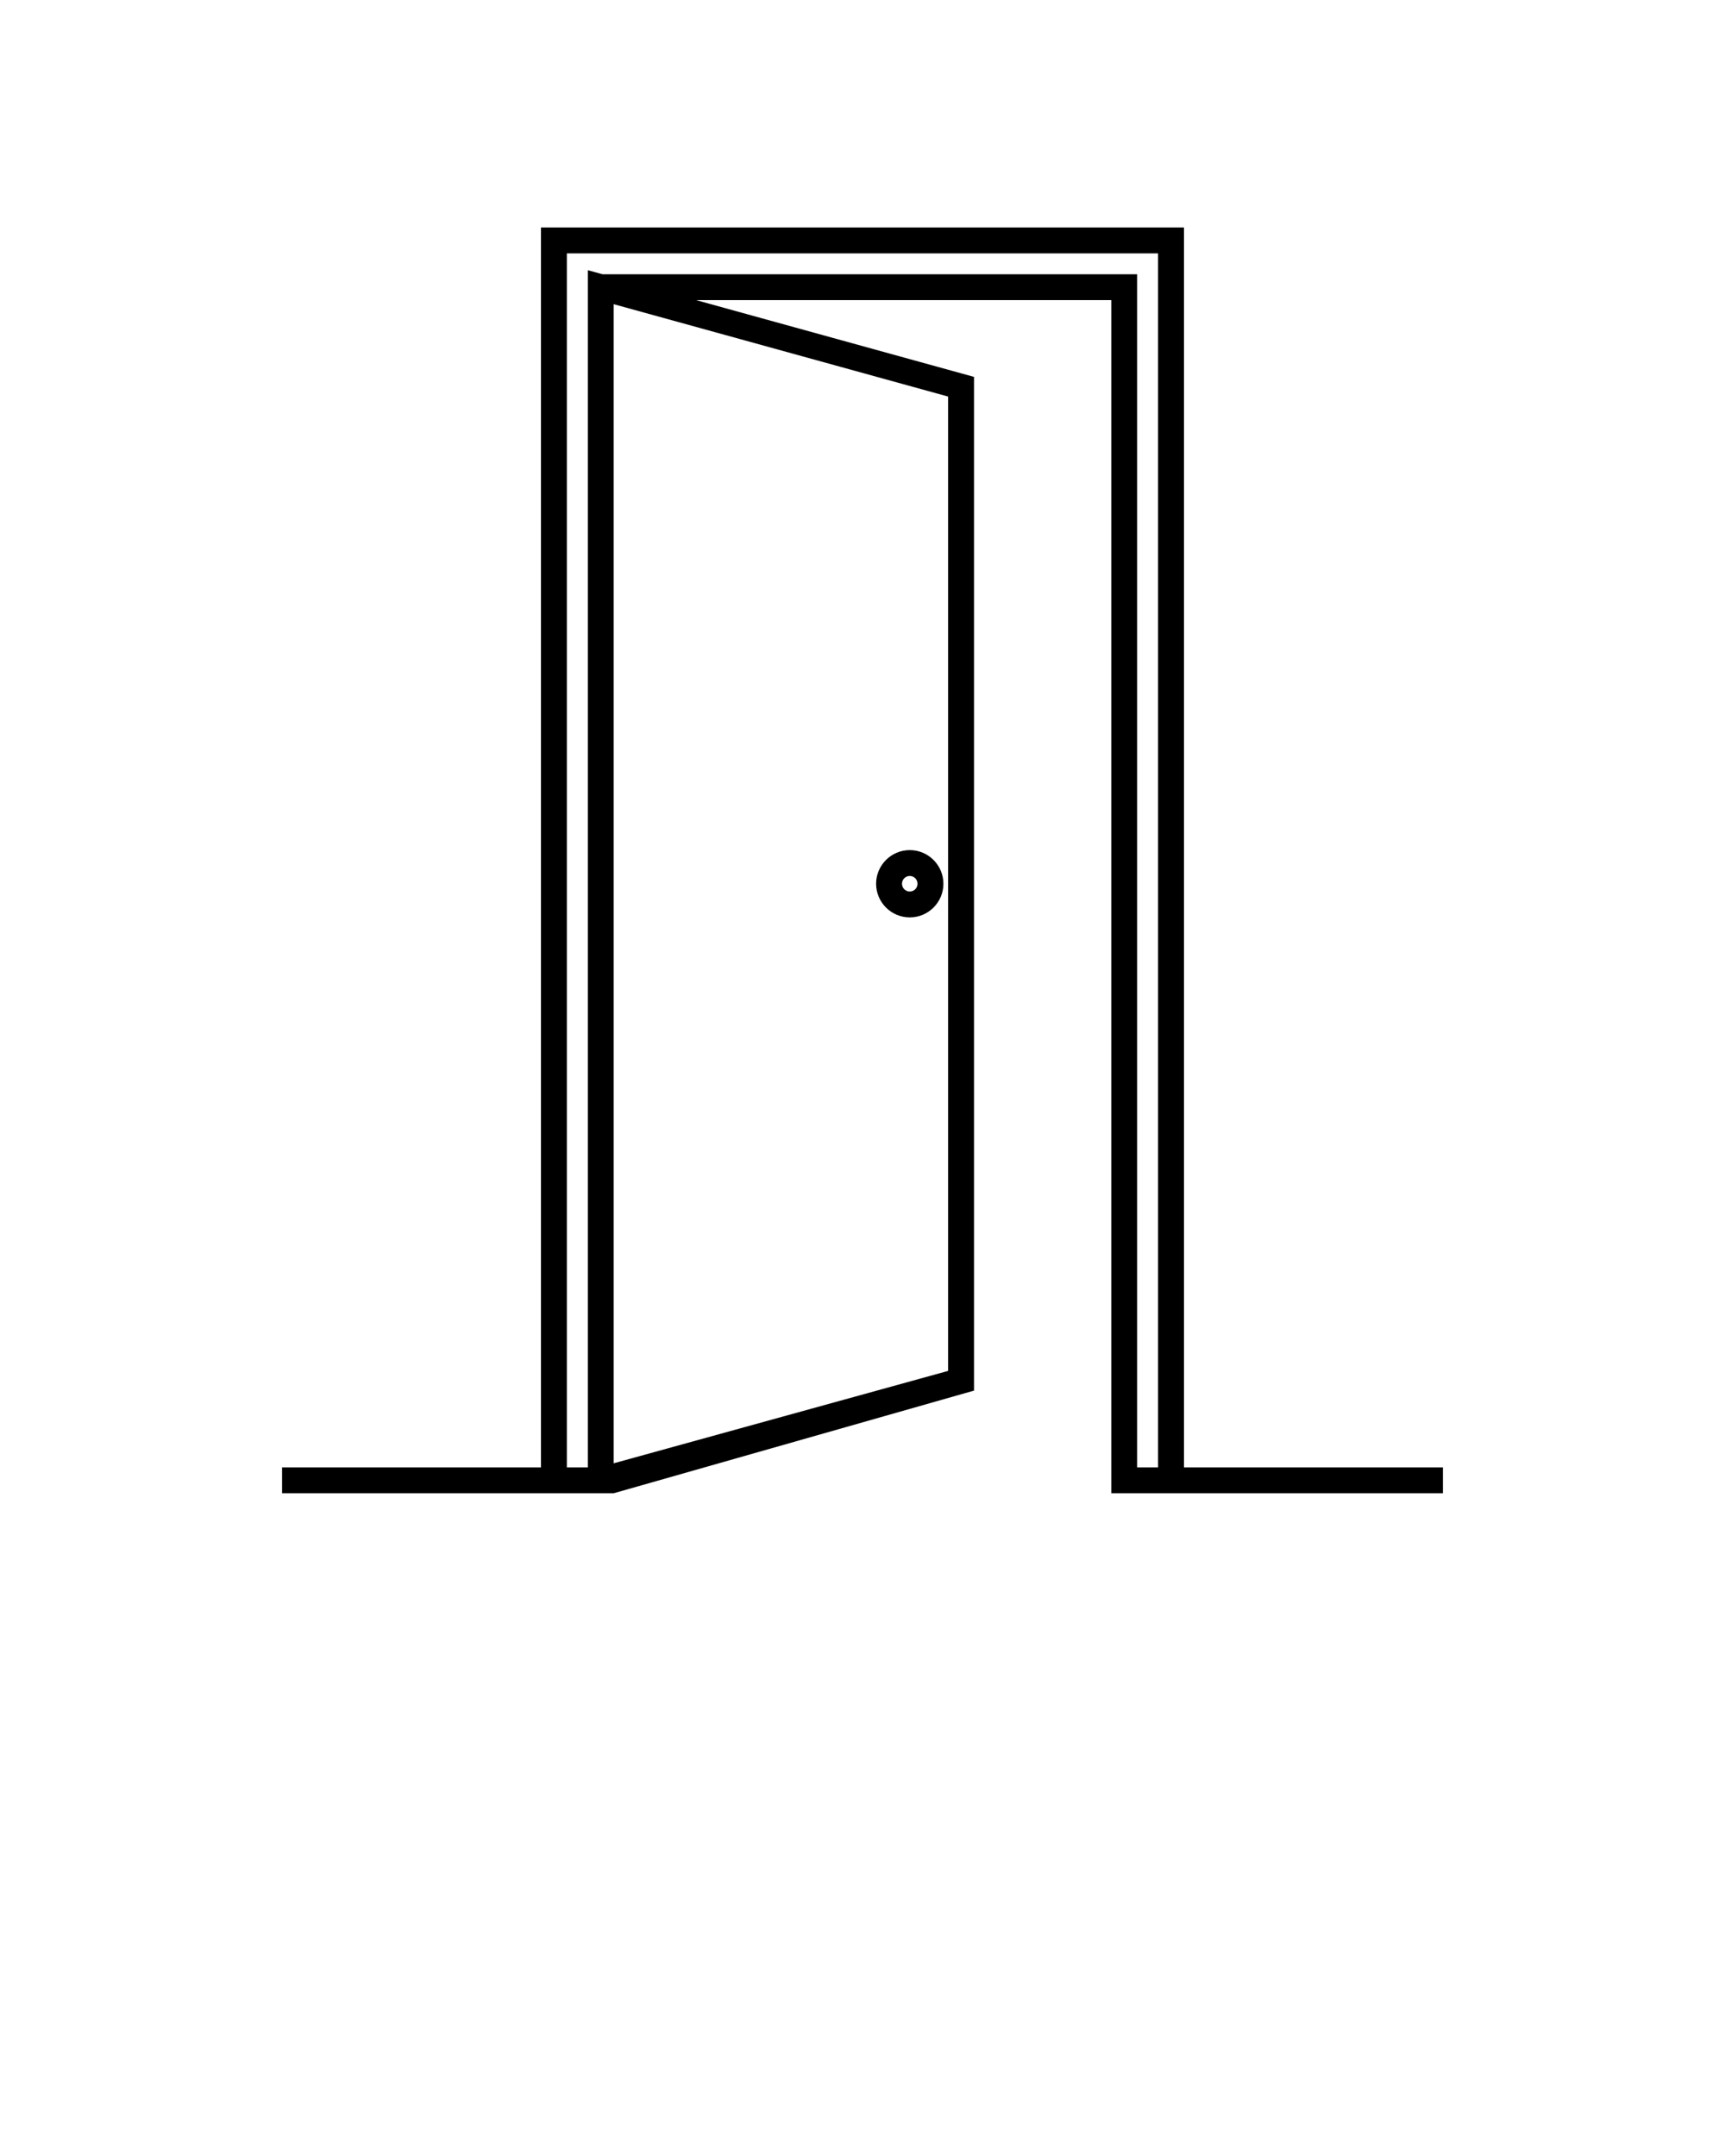 <svg xmlns="http://www.w3.org/2000/svg" xmlns:xlink="http://www.w3.org/1999/xlink" version="1.1" x="0px" y="0px" viewBox="0 0 100 125" enable-background="new 0 0 100 100" xml:space="preserve"><g><path d="M50.789,51.238c0,1.076,0.875,1.951,1.951,1.951c1.075,0,1.95-0.875,1.95-1.951s-0.875-1.951-1.95-1.951   S50.789,50.162,50.789,51.238z M52.289,51.238c0-0.249,0.202-0.451,0.451-0.451c0.248,0,0.45,0.202,0.45,0.451   s-0.202,0.451-0.45,0.451S52.289,51.487,52.289,51.238z"/><path d="M16.352,85.075v1.5h19.225l20.887-5.951l0-58.773l-16.106-4.45h24.064v69.174h19.225v-1.5H68.636V13.19H31.361v71.885   H16.352z M35.576,84.839l0-67.203l19.387,5.356l0,56.49L35.576,84.839z M32.861,85.075l0-70.385h34.274v70.385h-1.214V15.901   H34.929l-0.852-0.235v0.235l0,69.174C34.077,85.075,32.861,85.075,32.861,85.075z"/></g></svg>